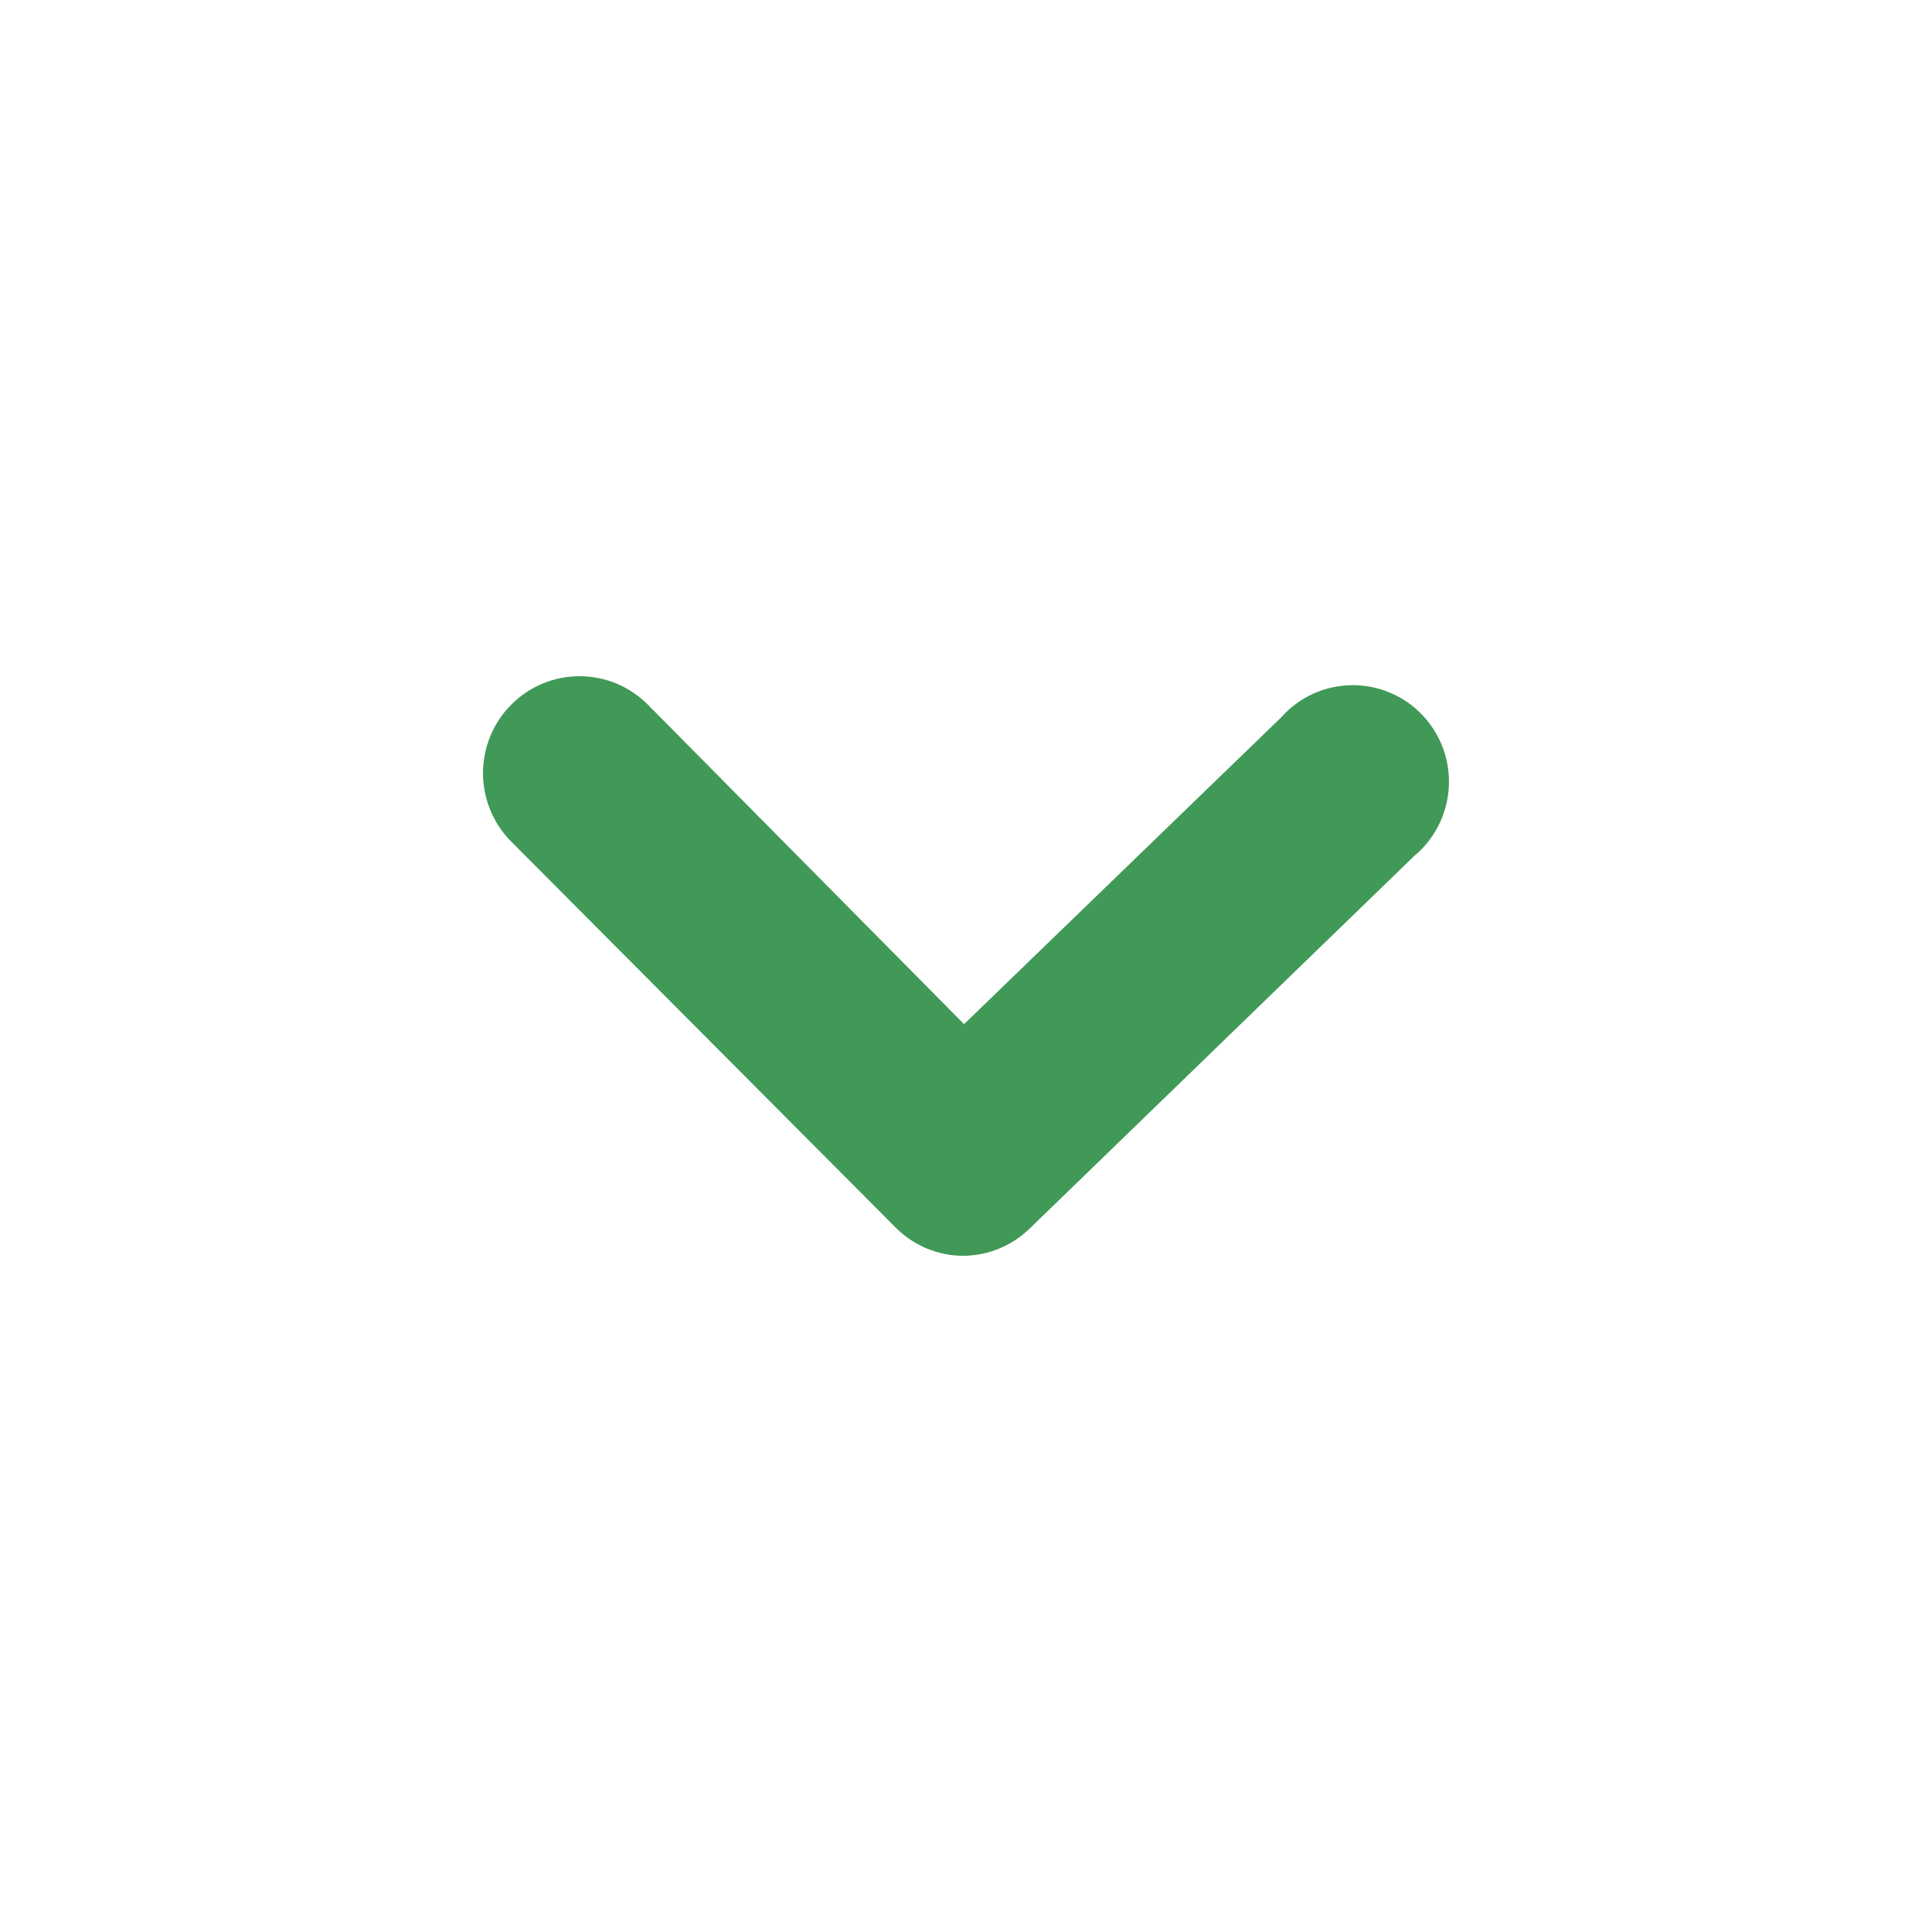 <svg width="20" height="20" viewBox="0 0 20 20" fill="none" xmlns="http://www.w3.org/2000/svg">
<path d="M9.98 13C9.849 13.001 9.72 12.976 9.598 12.926C9.477 12.876 9.367 12.803 9.274 12.71L5.293 8.713C5.2 8.62 5.126 8.509 5.076 8.387C5.026 8.266 5 8.135 5 8.003C5 7.872 5.026 7.741 5.076 7.619C5.126 7.498 5.2 7.387 5.293 7.294C5.385 7.201 5.496 7.127 5.617 7.076C5.738 7.026 5.868 7 5.999 7C6.131 7 6.261 7.026 6.382 7.076C6.503 7.127 6.613 7.201 6.706 7.294L9.98 10.602L13.265 7.424C13.356 7.322 13.468 7.239 13.592 7.182C13.717 7.126 13.852 7.095 13.989 7.093C14.126 7.091 14.262 7.117 14.388 7.17C14.514 7.223 14.629 7.301 14.723 7.401C14.818 7.5 14.891 7.618 14.939 7.747C14.986 7.876 15.006 8.013 14.998 8.15C14.99 8.288 14.954 8.422 14.892 8.544C14.83 8.667 14.744 8.775 14.638 8.863L10.657 12.72C10.475 12.896 10.233 12.996 9.98 13Z" fill="#419958"/>
</svg>
